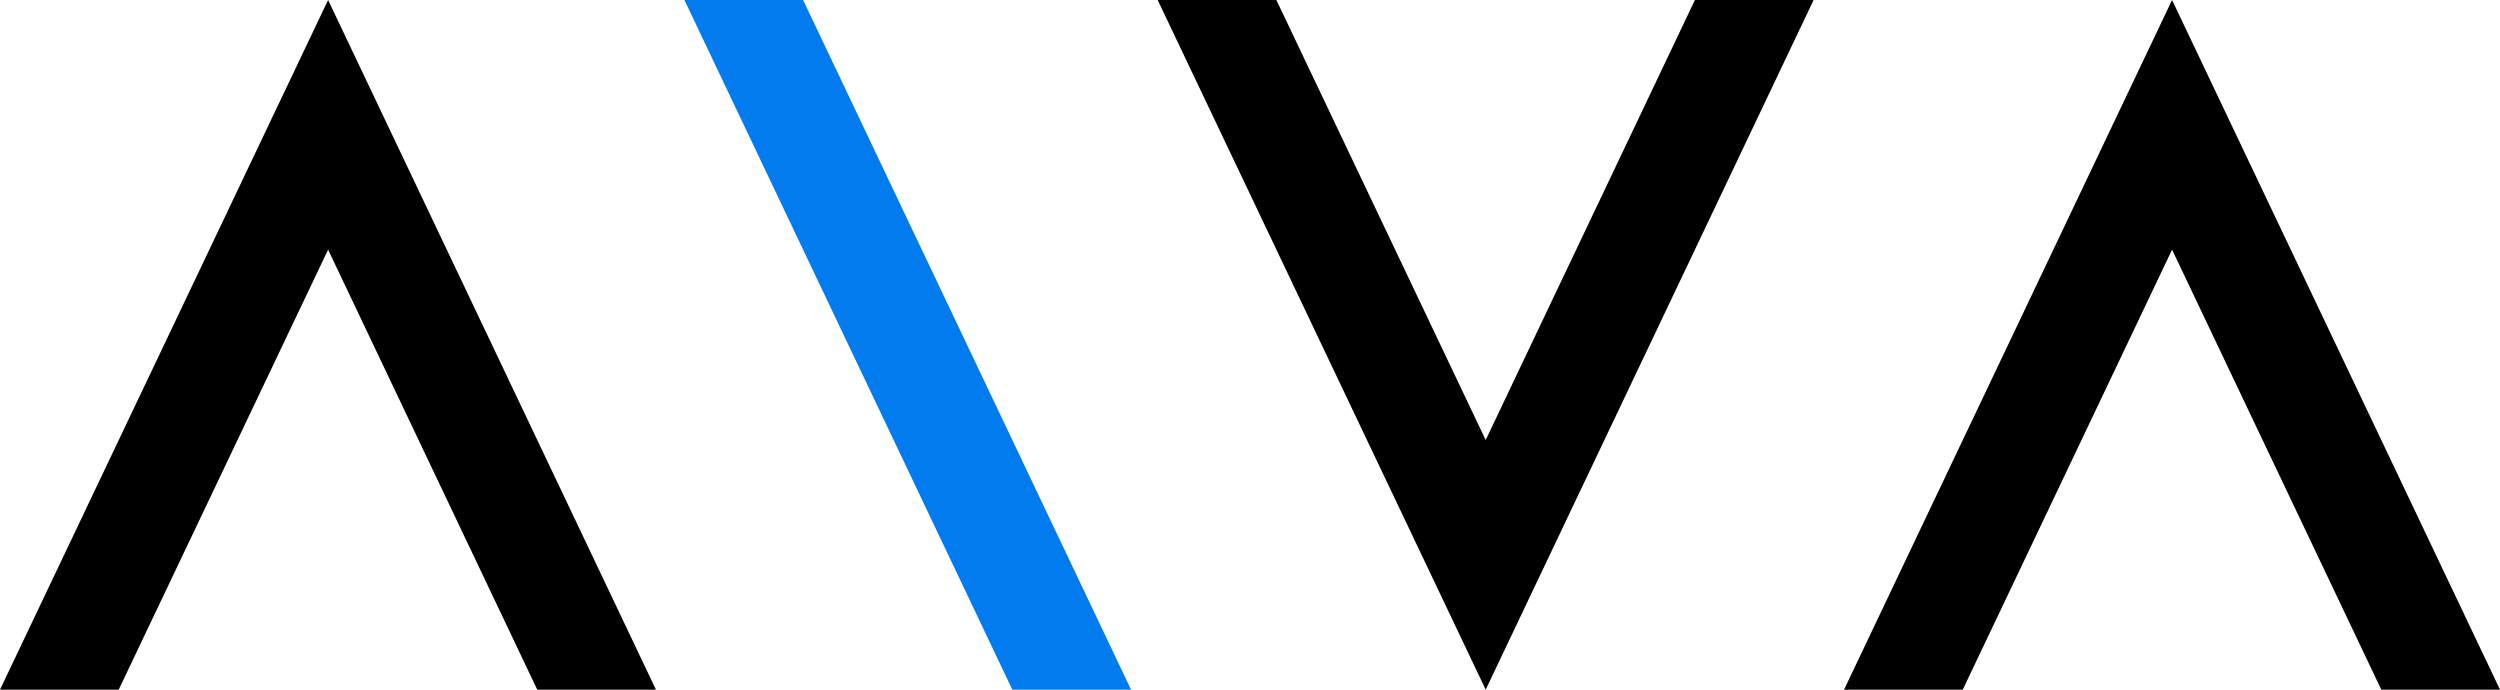 <svg width="29" height="8" viewBox="0 0 29 8" fill="none" xmlns="http://www.w3.org/2000/svg">
<path d="M1.377 8L3.806 2.896L6.232 8H7.609L3.806 0L0 8H1.377Z" fill="black"/>
<path d="M13.12 8L9.316 0H7.939L11.743 8H13.12Z" fill="#017BEE"/>
<path d="M19.661 0L17.234 5.104L14.806 0H13.429L17.234 8L21.038 0H19.661Z" fill="black"/>
<path d="M22.768 8L25.196 2.896L27.623 8H29L25.196 0L21.391 8H22.768Z" fill="black"/>
</svg>
